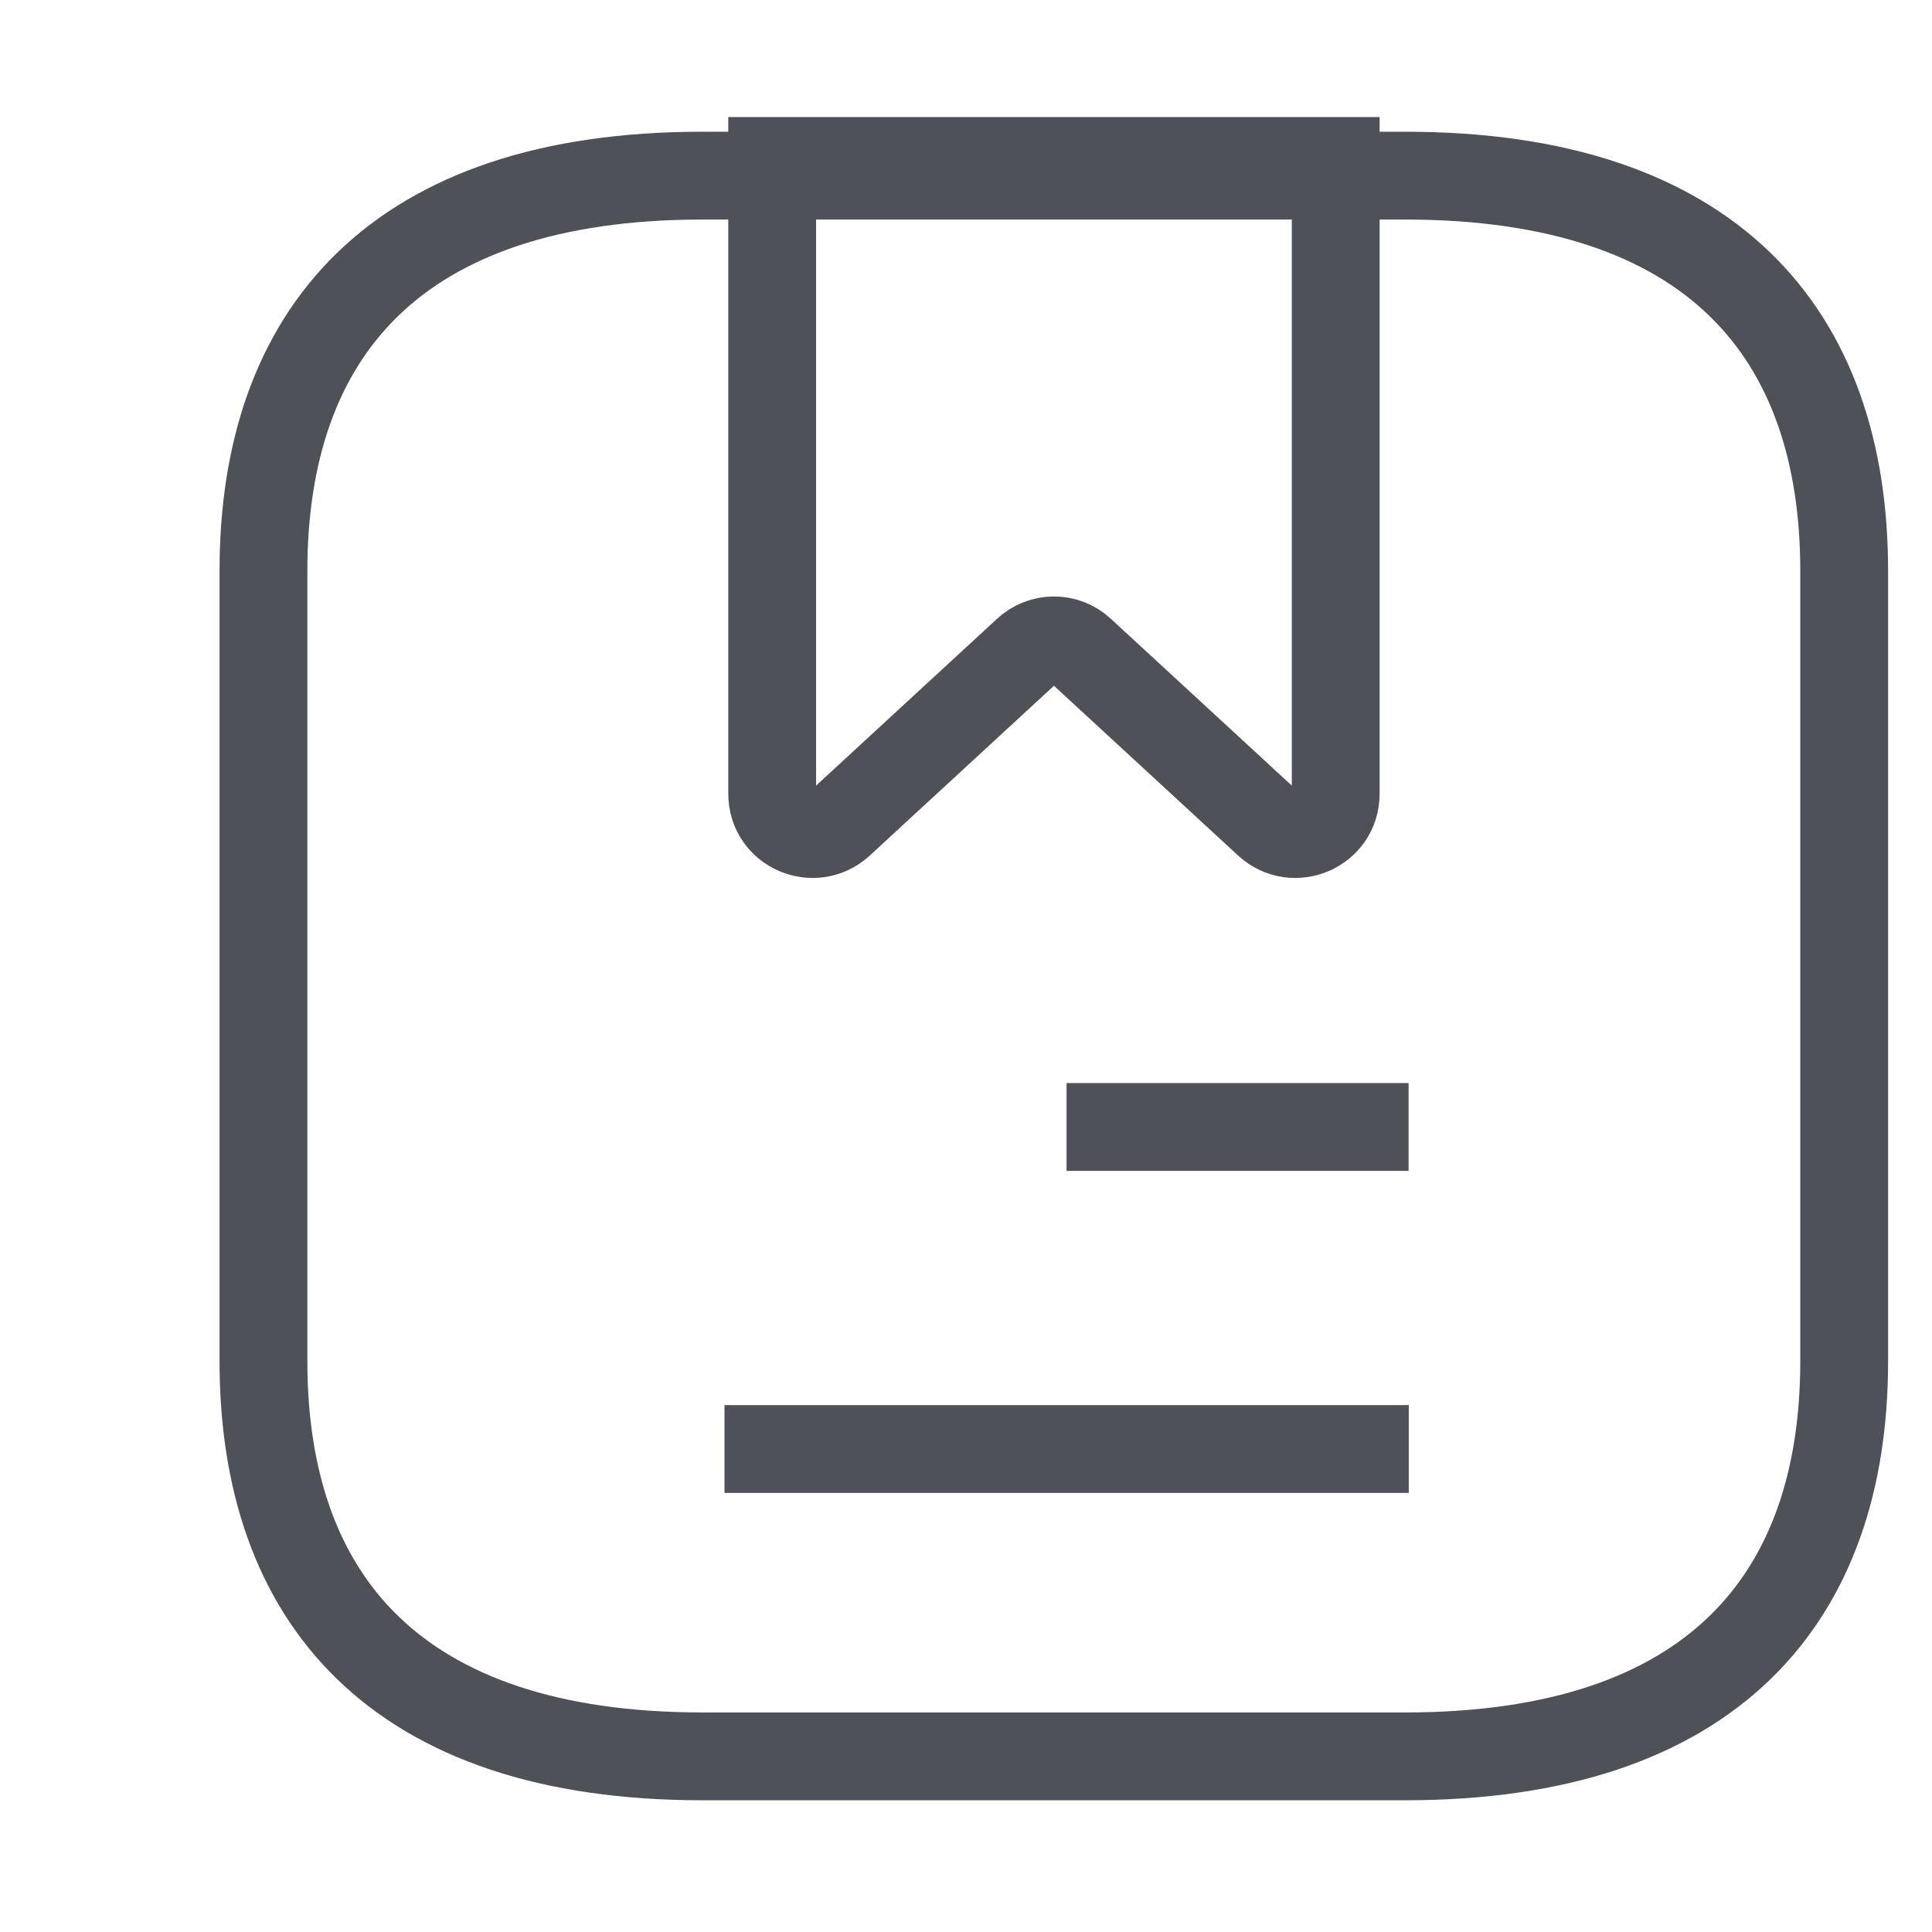 <svg width="22" height="22" viewBox="0 0 22 22" fill="none" xmlns="http://www.w3.org/2000/svg">
<path d="M21 6.5V15.5C21 18.2 19.5 20 16 20H8C4.5 20 3 18.2 3 15.5V6.5C3 3.8 4.5 2 8 2H16C19.5 2 21 3.8 21 6.5Z" stroke="#4E5258" strokeWidth="1.5" stroke-miterlimit="10" strokeLinecap="round" strokeLinejoin="round"/>
<path d="M15.21 1.833V9.038C15.21 9.442 14.733 9.643 14.44 9.377L12.313 7.416C12.139 7.251 11.864 7.251 11.69 7.416L9.563 9.377C9.27 9.643 8.793 9.442 8.793 9.038V1.833H15.21Z" stroke="#4E5258" strokeWidth="1.5" stroke-miterlimit="10" strokeLinecap="round" strokeLinejoin="round"/>
<path d="M12.145 12.833H16.04" stroke="#4E5258" strokeWidth="1.5" stroke-miterlimit="10" strokeLinecap="round" strokeLinejoin="round"/>
<path d="M8.25 16.5H16.042" stroke="#4E5258" strokeWidth="1.5" stroke-miterlimit="10" strokeLinecap="round" strokeLinejoin="round"/>
</svg>
